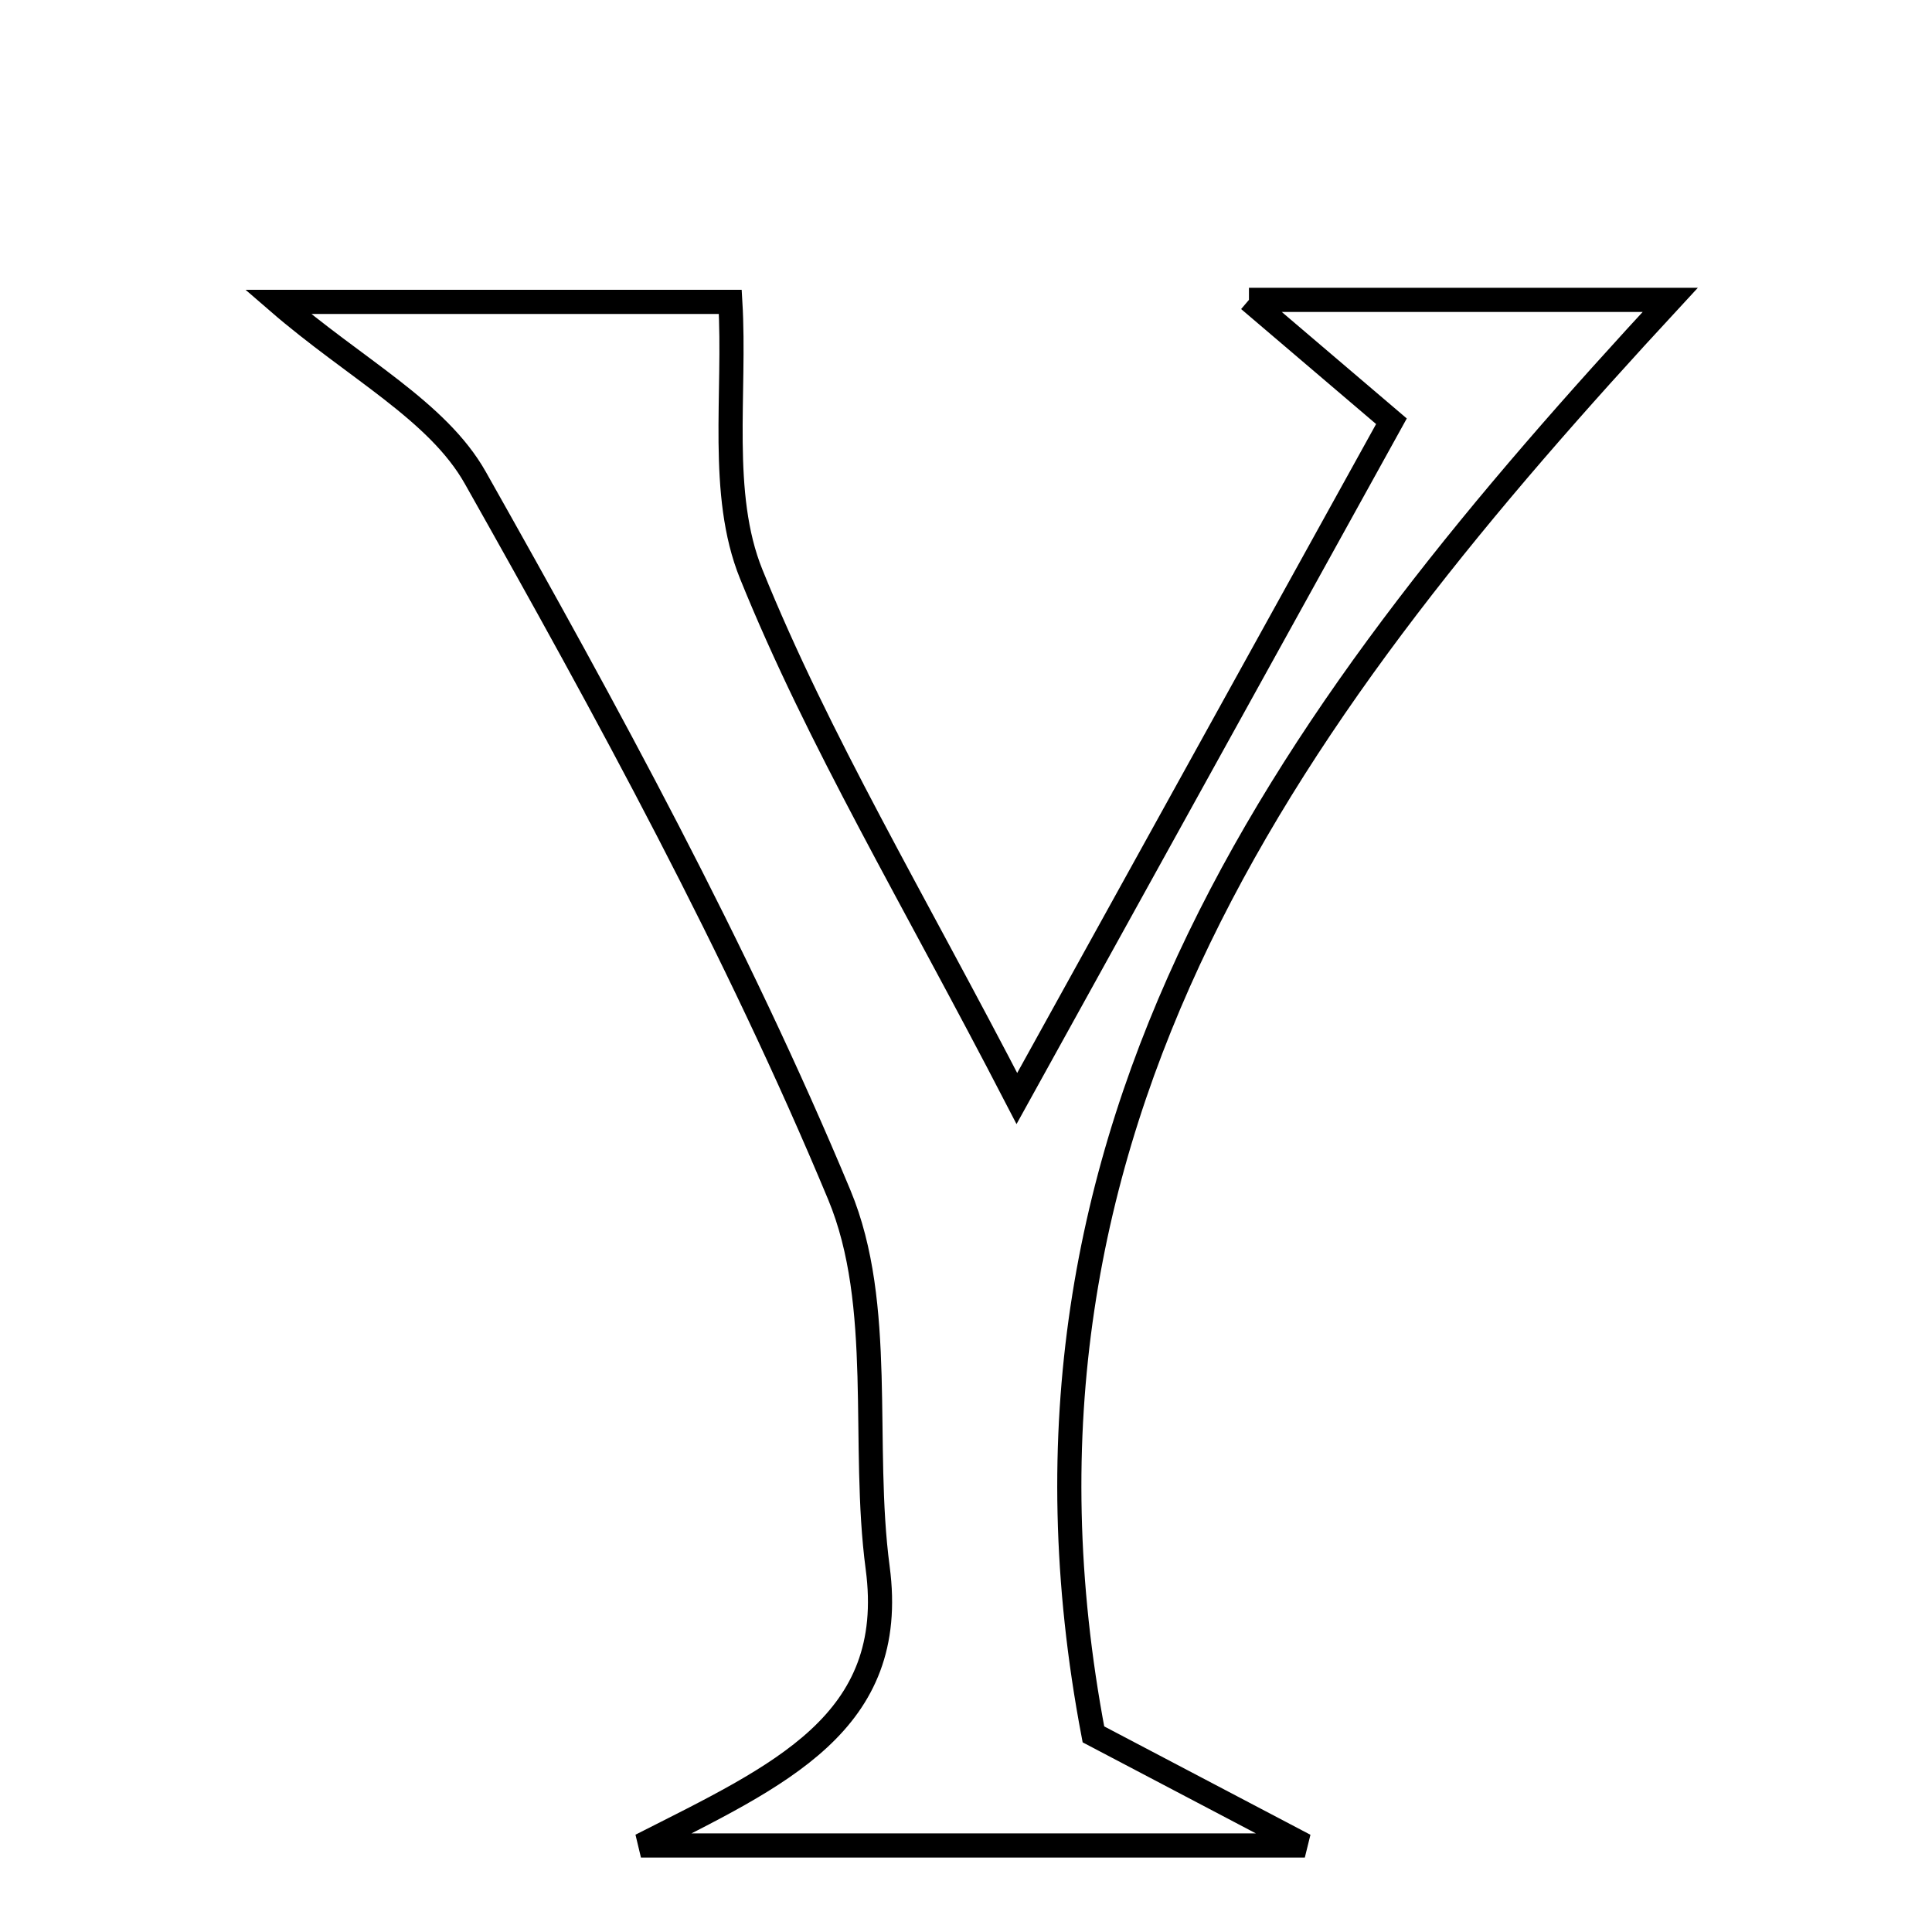 <svg xmlns="http://www.w3.org/2000/svg" viewBox="0.0 0.0 24.0 24.0" height="200px" width="200px"><path fill="none" stroke="black" stroke-width=".3" stroke-opacity="1.0"  filling="0" d="M15.515 3.725 C17.503 3.725 19.134 3.725 20.748 3.725 C16.141 8.704 12.139 13.95 13.583 21.545 C14.303 21.923 15.044 22.313 16.209 22.925 C13.313 22.925 10.911 22.925 7.962 22.925 C9.682 22.052 11.159 21.406 10.903 19.478 C10.698 17.933 10.997 16.216 10.426 14.843 C9.149 11.777 7.541 8.837 5.905 5.936 C5.435 5.102 4.412 4.58 3.453 3.75 C5.577 3.75 7.489 3.75 9.072 3.75 C9.14 4.888 8.928 6.135 9.332 7.132 C10.169 9.2 11.333 11.136 12.632 13.646 C14.322 10.59 15.775 7.964 17.285 5.233 C16.71 4.743 16.244 4.346 15.515 3.725"></path></svg>